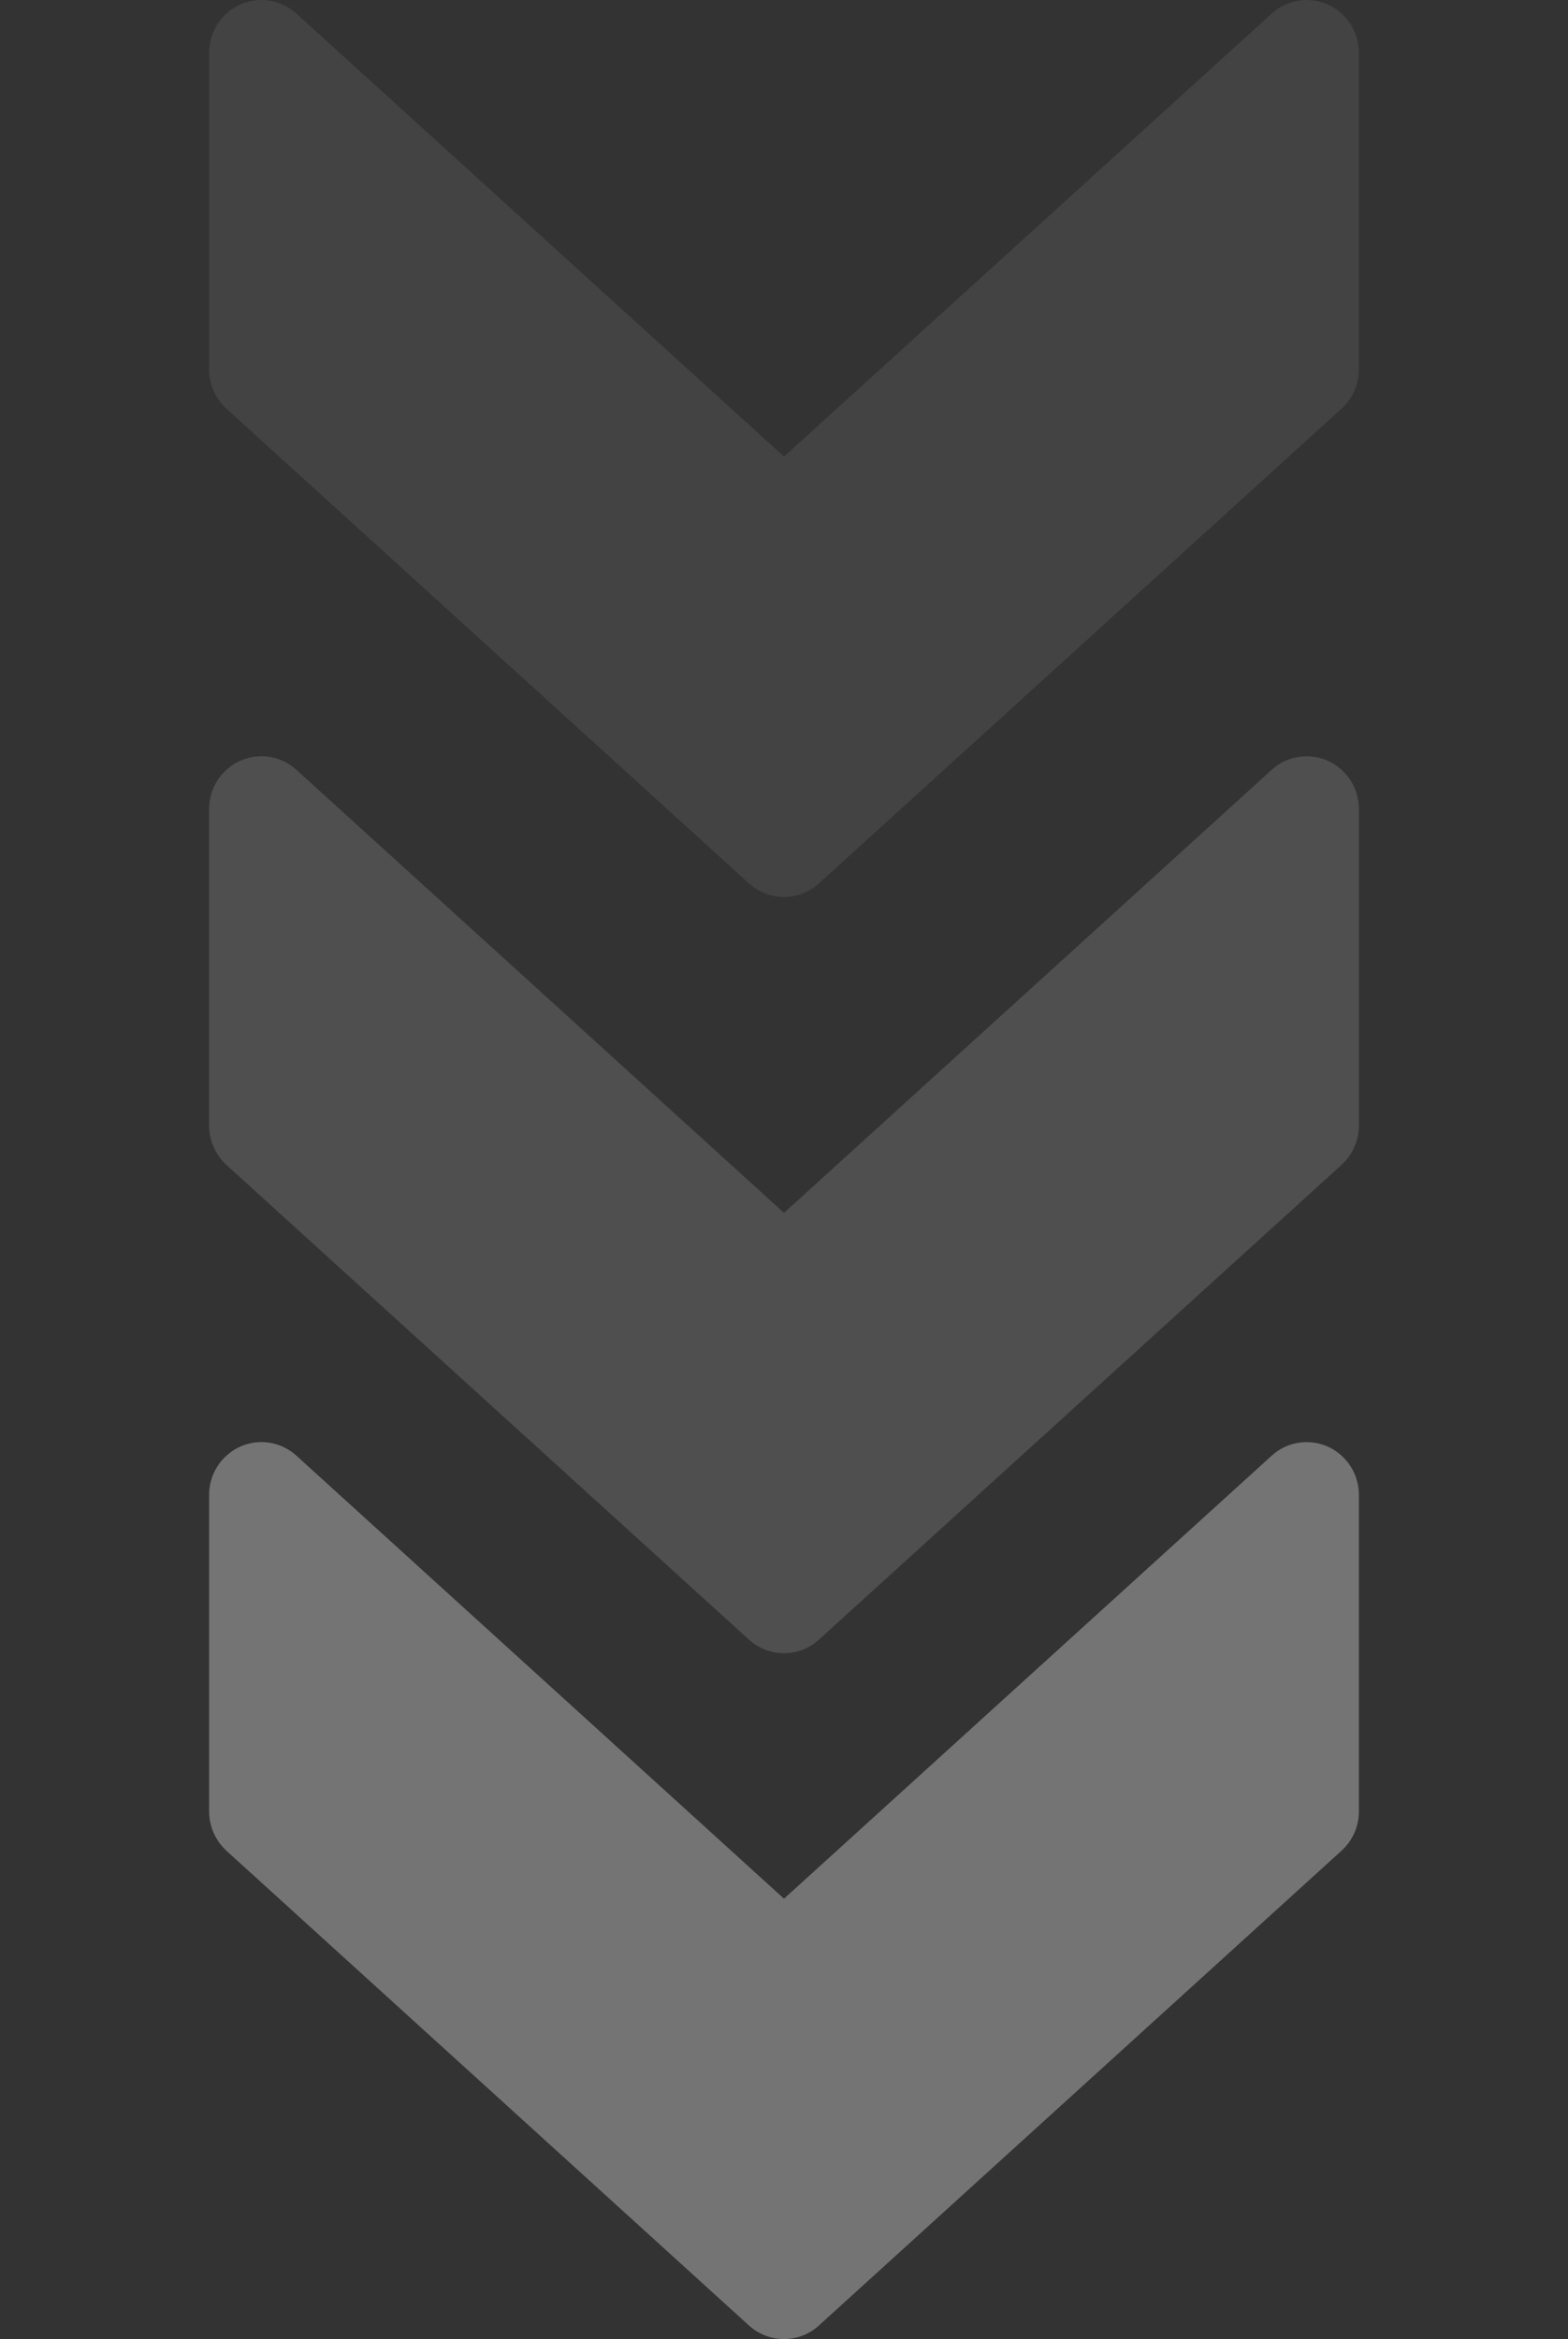 <svg width="114" height="170" viewBox="0 0 114 170" fill="none" xmlns="http://www.w3.org/2000/svg">
<rect x="0" y="0" width="114" height="170" fill="#333333" stroke="none"/>
<g clip-path="url(#clip0)">
<path d="M59.538 169.016L97.536 134.507C98.342 133.771 98.798 132.743 98.798 131.654V108.648C98.798 107.137 97.916 105.765 96.548 105.143C95.173 104.53 93.569 104.783 92.46 105.795L57 137.996L21.548 105.795C20.431 104.783 18.827 104.522 17.459 105.143C16.084 105.765 15.202 107.137 15.202 108.648V131.654C15.202 132.743 15.666 133.771 16.456 134.507L54.454 169.016C55.898 170.328 58.102 170.328 59.538 169.016Z" fill="white" fill-opacity="0.32"/>
<path d="M59.538 119.17L97.536 84.66C98.342 83.924 98.798 82.896 98.798 81.807V58.801C98.798 57.29 97.916 55.918 96.548 55.297C95.173 54.683 93.569 54.936 92.46 55.948L57 88.149L21.548 55.948C20.431 54.936 18.827 54.675 17.459 55.297C16.084 55.918 15.202 57.29 15.202 58.801V81.807C15.202 82.896 15.666 83.924 16.456 84.66L54.454 119.17C55.898 120.481 58.102 120.481 59.538 119.17Z" fill="white" fill-opacity="0.14"/>
</g>
<path d="M59.538 64.207L97.536 29.698C98.342 28.962 98.798 27.934 98.798 26.845V3.839C98.798 2.328 97.916 0.955 96.548 0.334C95.173 -0.279 93.569 -0.026 92.46 0.986L57 33.187L21.548 0.986C20.431 -0.026 18.827 -0.287 17.459 0.334C16.084 0.955 15.202 2.328 15.202 3.839V26.845C15.202 27.934 15.666 28.962 16.456 29.698L54.454 64.207C55.898 65.519 58.102 65.519 59.538 64.207Z" fill="white" fill-opacity="0.08"/>
<defs>
<clipPath id="clip0">
<rect width="115.038" height="114" fill="white" transform="translate(114 54.962) rotate(90)"/>
</clipPath>
</defs>
</svg>
